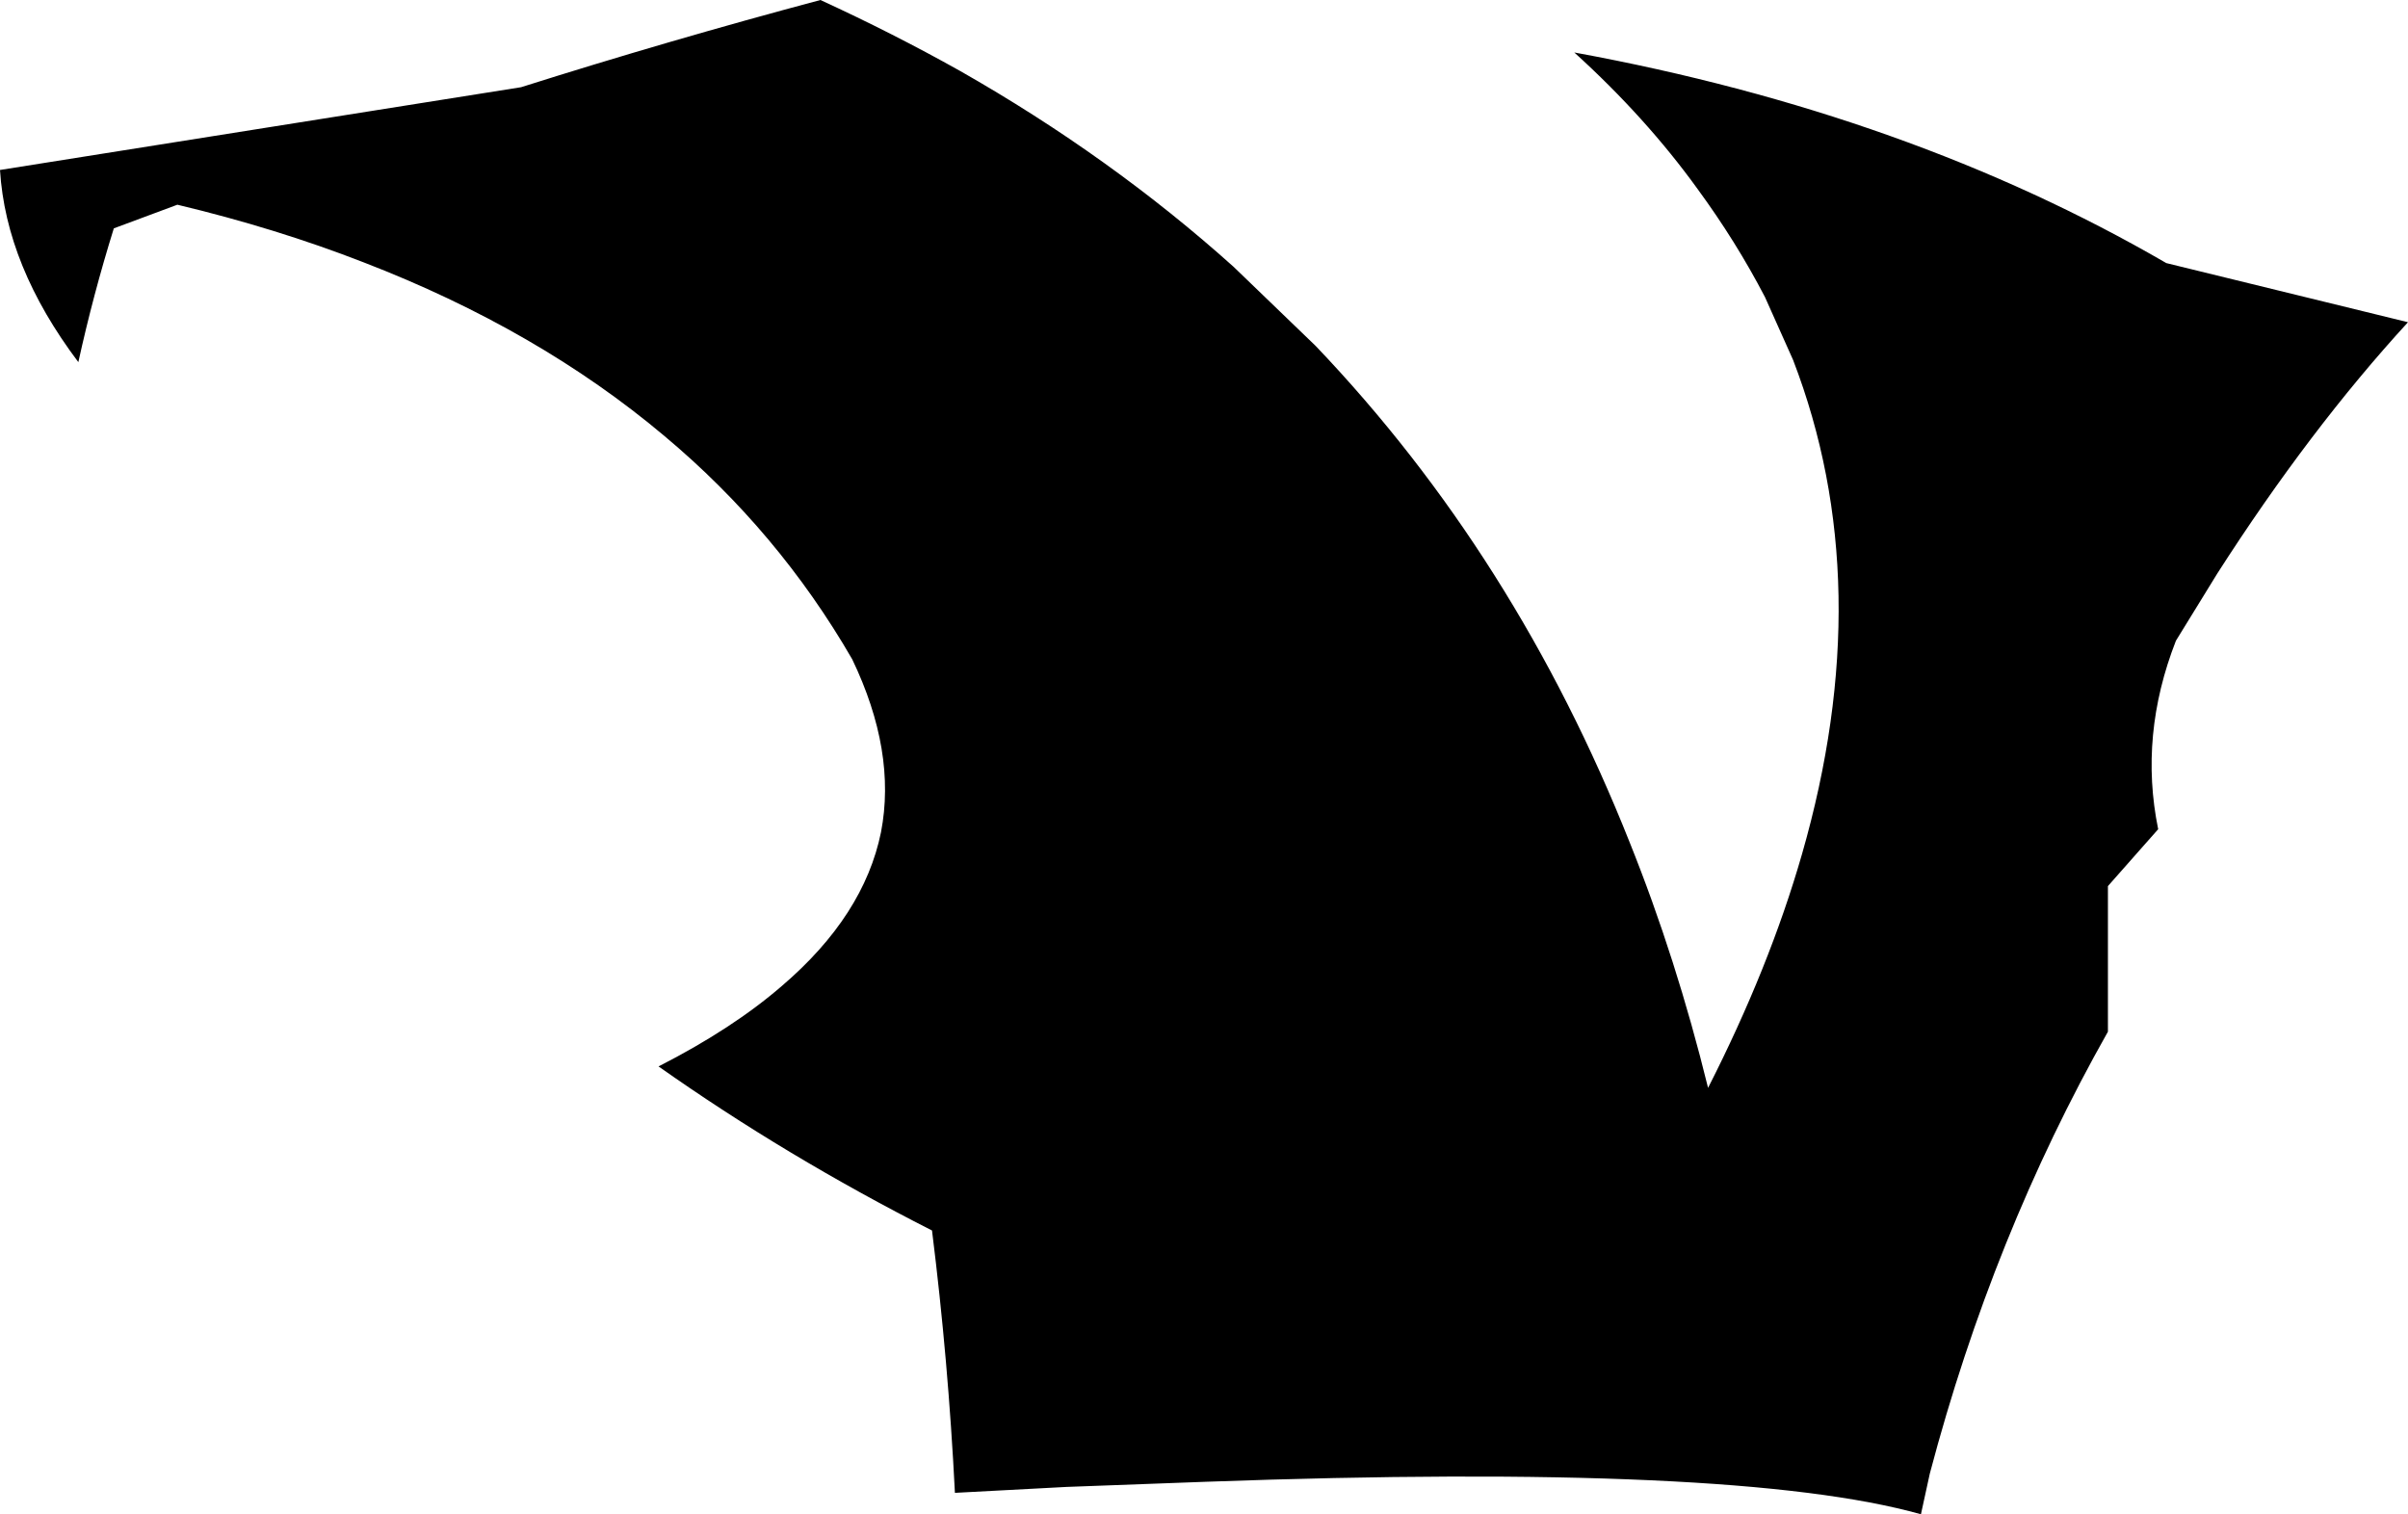 <?xml version="1.0" encoding="UTF-8" standalone="no"?>
<svg xmlns:xlink="http://www.w3.org/1999/xlink" height="102.45px" width="162.9px" xmlns="http://www.w3.org/2000/svg">
  <g transform="matrix(1.0, 0.0, 0.0, 1.0, -119.9, -128.7)">
    <path d="M226.4 132.25 Q249.05 136.4 266.45 146.5 L282.8 150.5 Q276.15 157.75 269.9 167.5 L267.1 172.05 Q264.6 178.45 265.9 184.8 L262.5 188.65 262.5 198.5 Q254.7 212.3 250.45 228.4 L249.85 231.15 Q237.45 227.65 201.5 228.95 L192.05 229.3 184.5 229.7 Q184.05 220.75 182.95 211.95 173.1 206.95 164.45 200.85 169.45 198.3 172.8 195.4 178.35 190.65 179.5 185.0 180.55 179.55 177.55 173.3 172.55 164.65 164.85 158.2 156.3 151.0 144.5 146.45 138.6 144.15 131.9 142.55 L127.6 144.15 Q126.2 148.65 125.2 153.2 120.3 146.7 119.9 140.2 L155.15 134.6 Q165.1 131.45 175.4 128.7 180.3 130.95 184.85 133.5 195.05 139.3 203.35 146.75 L208.9 152.1 Q222.45 166.3 230.15 185.7 233.3 193.55 235.45 202.3 239.6 194.15 241.8 186.5 247.05 168.25 241.2 153.05 L239.3 148.8 Q237.35 145.05 234.75 141.5 231.25 136.65 226.4 132.25" fill="#000000" fill-rule="evenodd" stroke="none"/>
  </g>
</svg>

